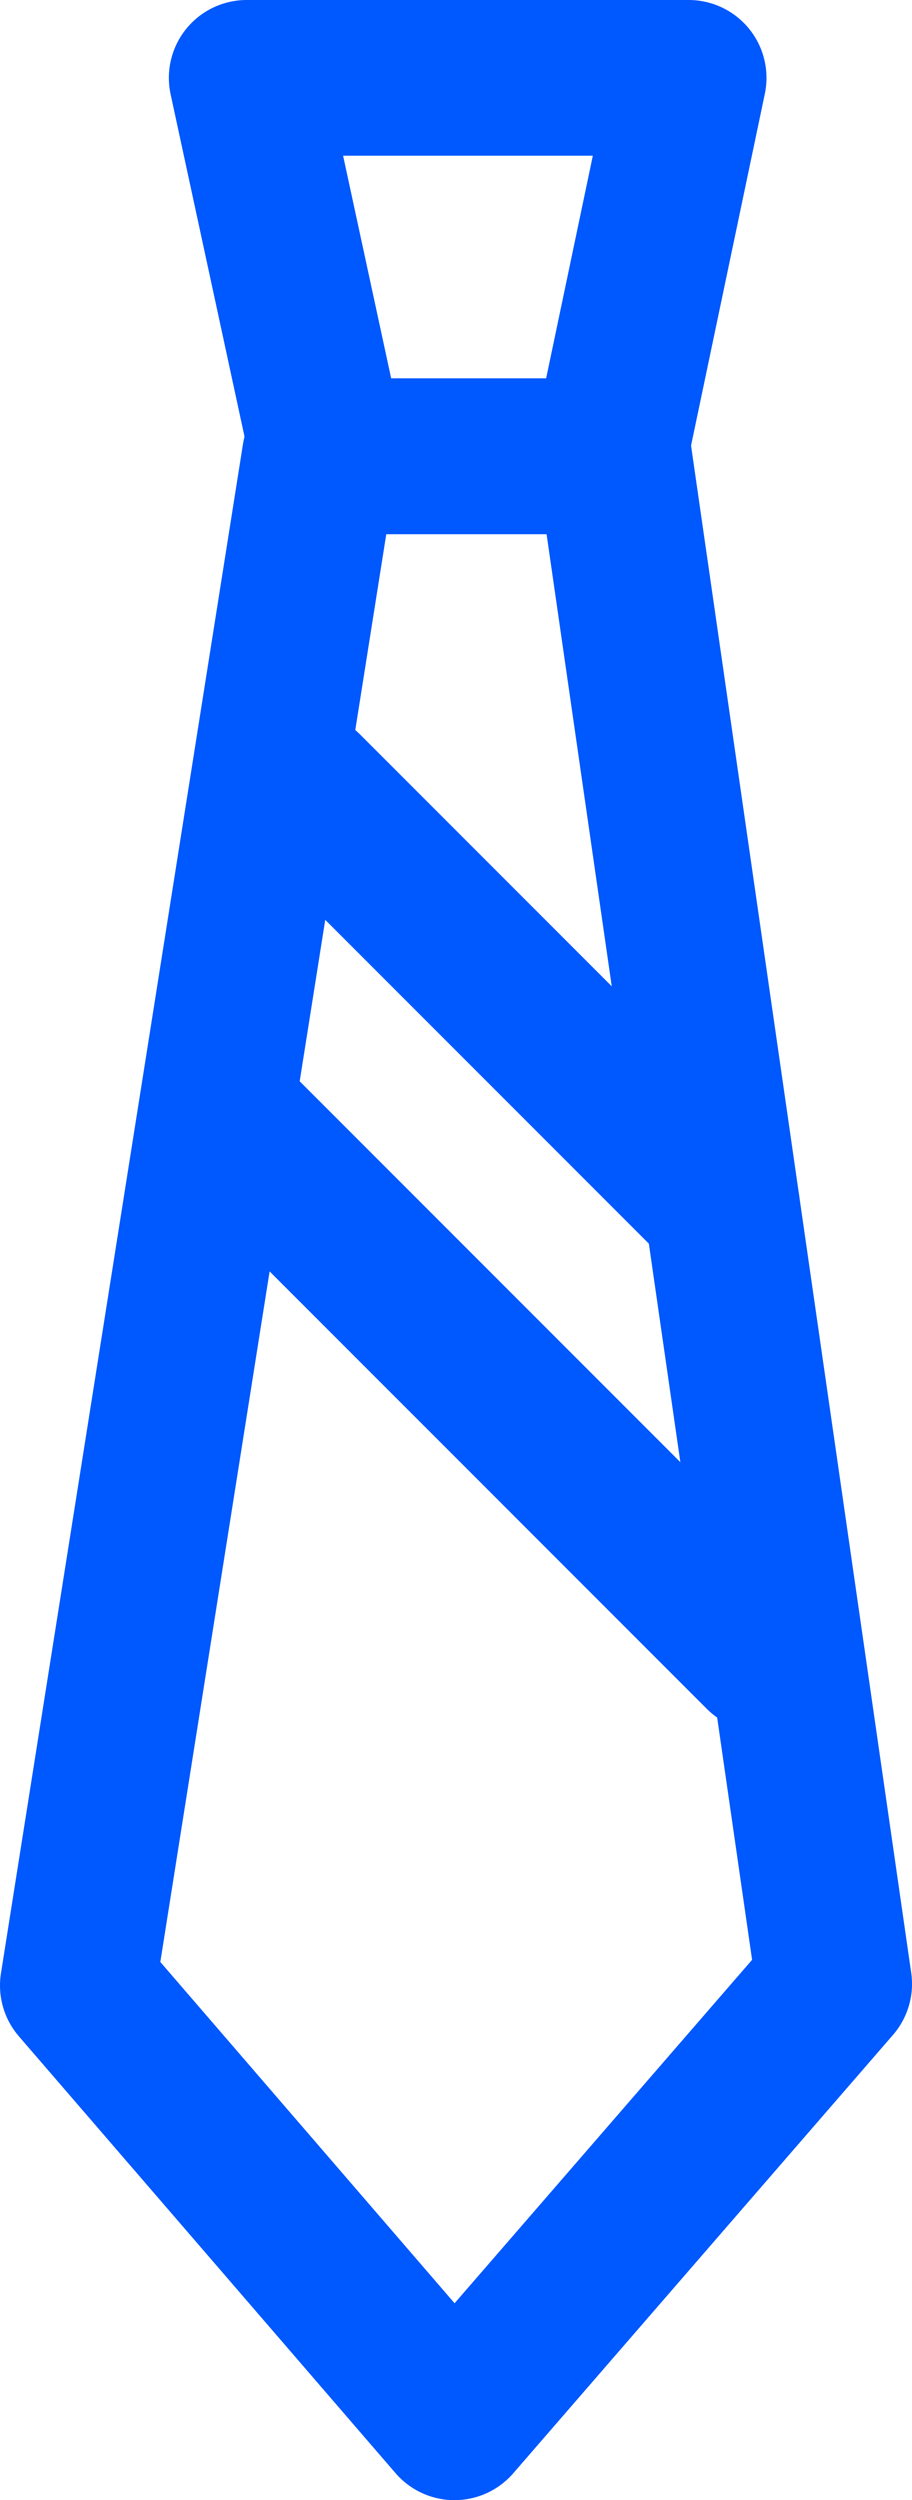 <svg id="Layer_1" data-name="Layer 1" xmlns="http://www.w3.org/2000/svg" viewBox="0 0 11.72 32.11"><defs><style>.cls-1{fill:none;stroke:#0058ff;stroke-linecap:round;stroke-linejoin:round;stroke-width:2px;}</style></defs><title>client</title><polygon class="cls-1" points="10.72 25.48 5.84 31.11 1 25.5 4.11 5.86 7.89 5.86 10.72 25.48"/><polygon class="cls-1" points="8.85 1 7.83 5.86 4.22 5.86 3.17 1 8.85 1"/><line class="cls-1" x1="3.15" y1="14.6" x2="9.79" y2="21.24"/><line class="cls-1" x1="3.92" y1="10.14" x2="9.28" y2="15.5"/></svg>